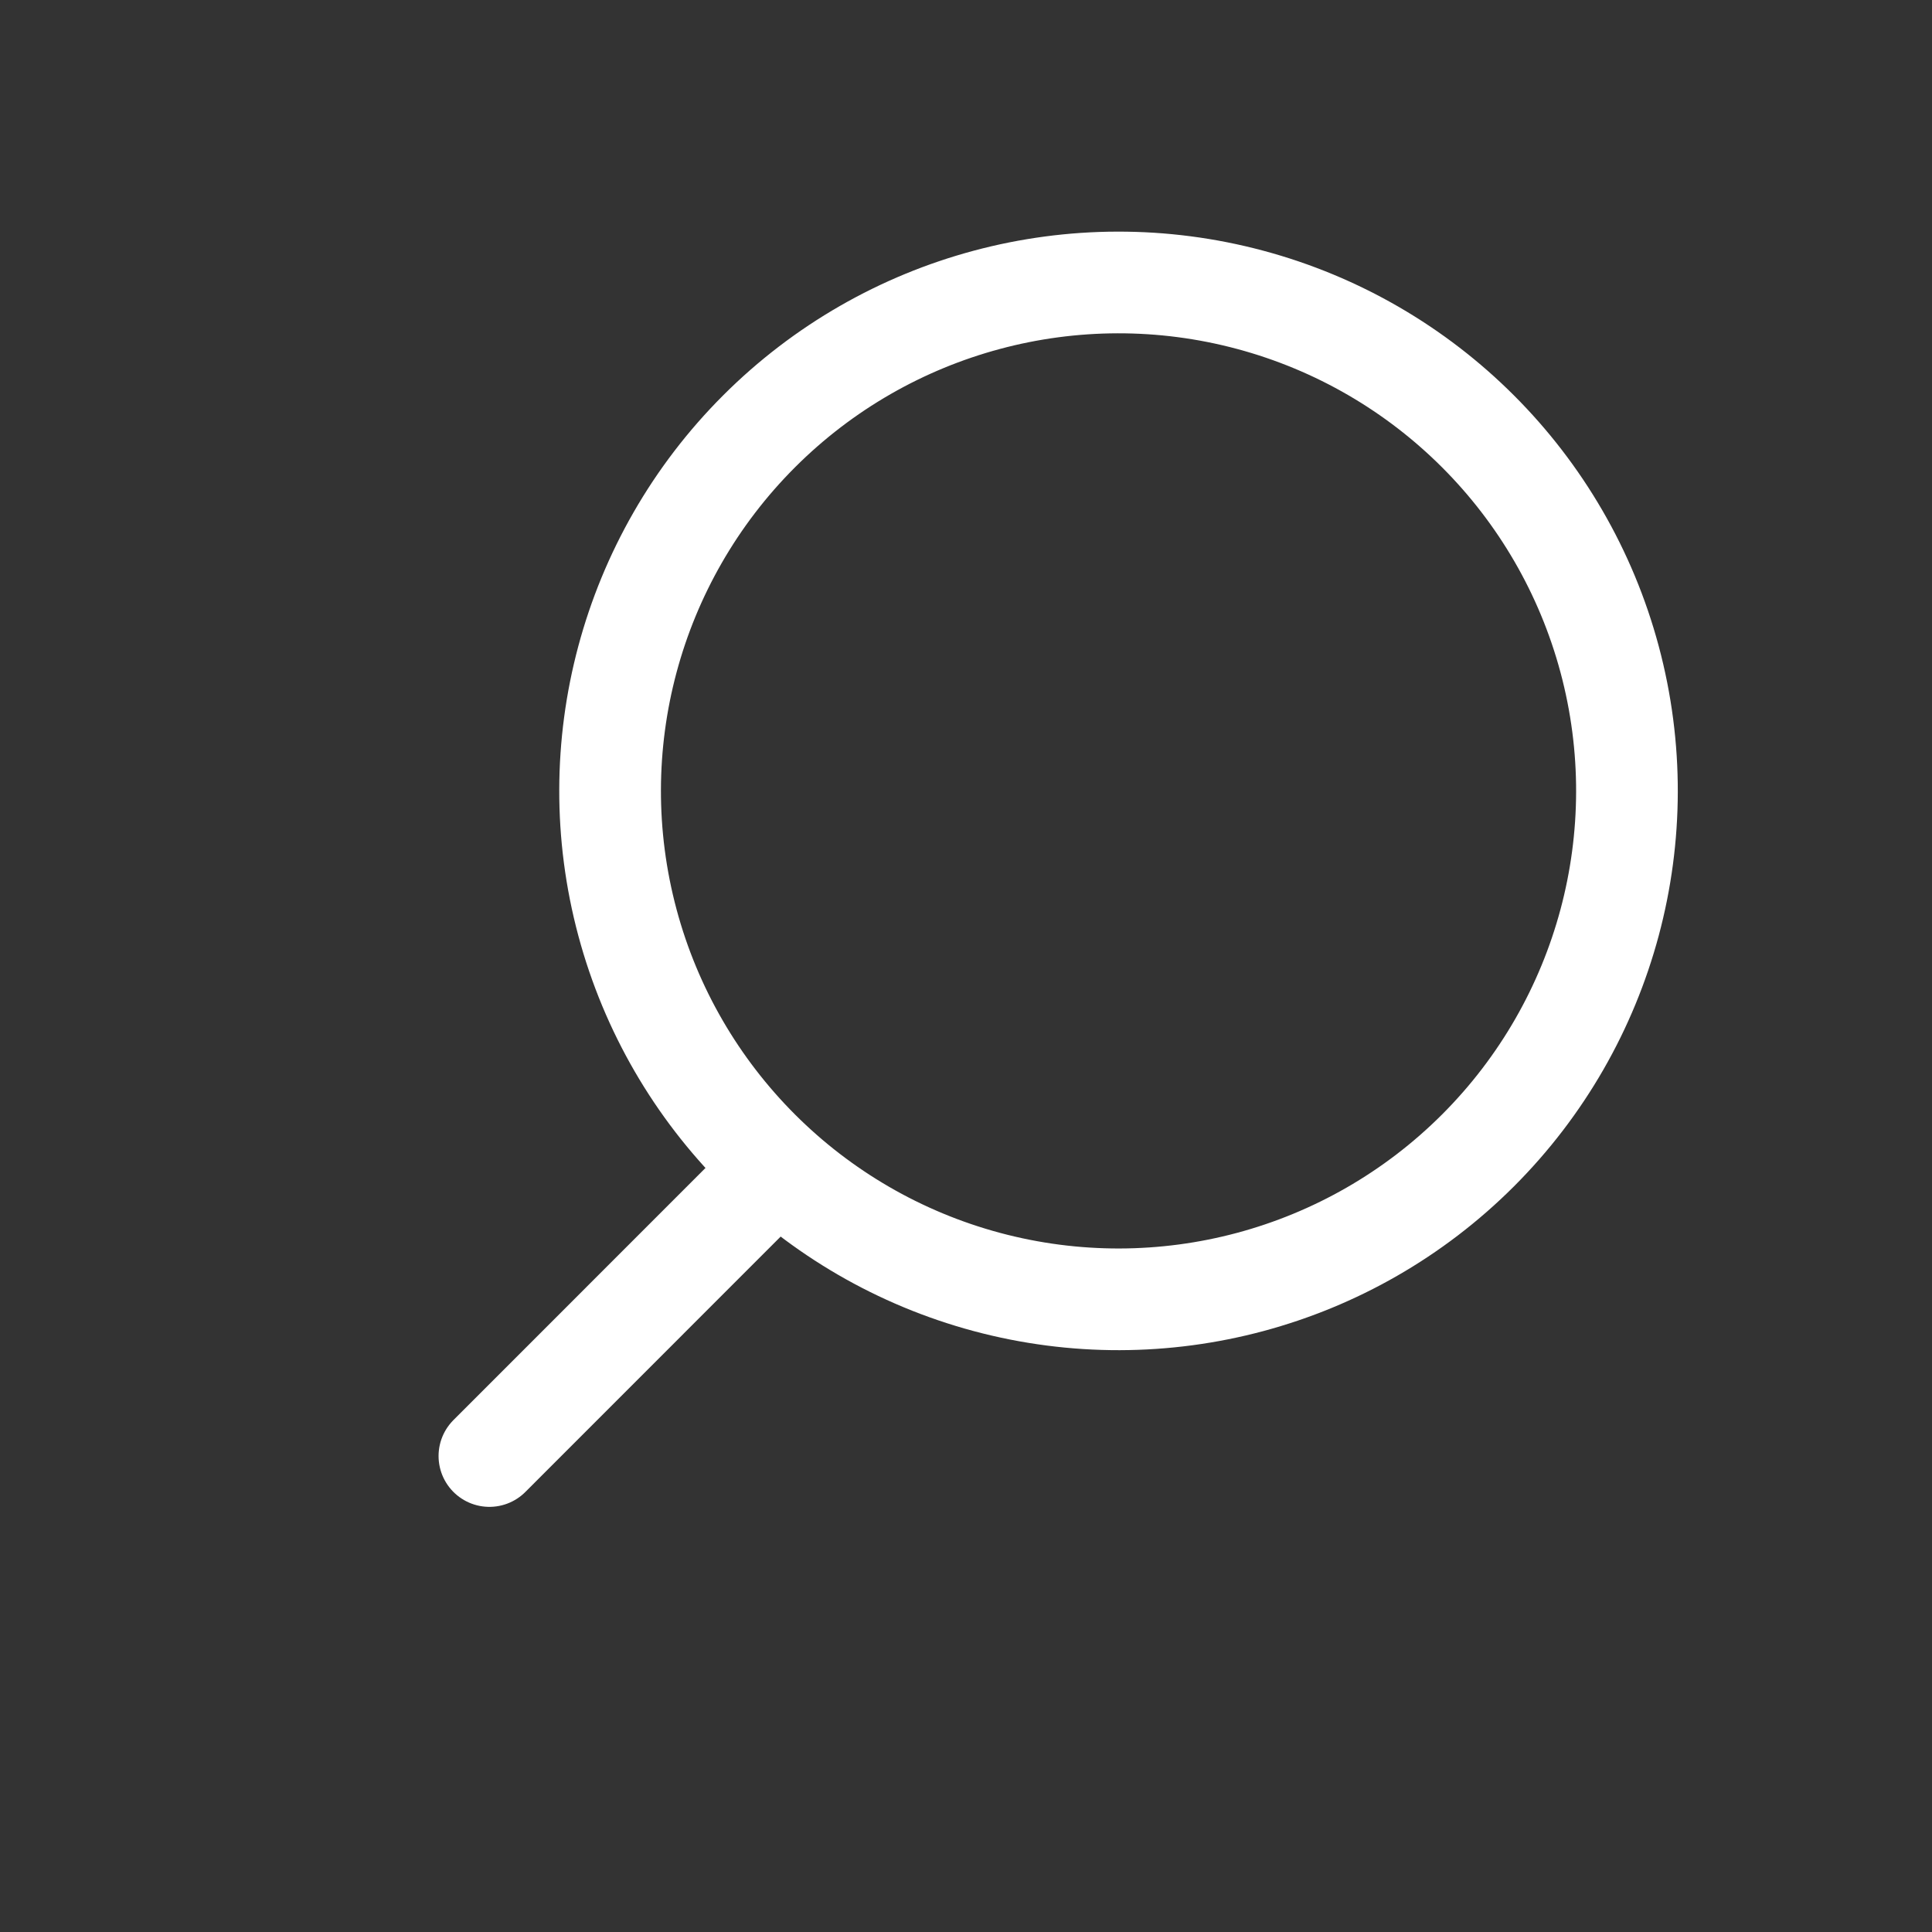 <svg width="19" height="19" viewBox="0 0 19 19" fill="none" xmlns="http://www.w3.org/2000/svg">
<rect x="0" y="0" width="19" height="19" fill="#333333" stroke="none"/>
<circle cx="11" cy="7.778" r="5" transform="rotate(45 11 7.778)" stroke="white" stroke-linecap="round" stroke-linejoin="round"/>
<line x1="4.813" y1="14.319" x2="7.641" y2="11.49" stroke="white" stroke-linecap="round" stroke-linejoin="round"/>
</svg>
